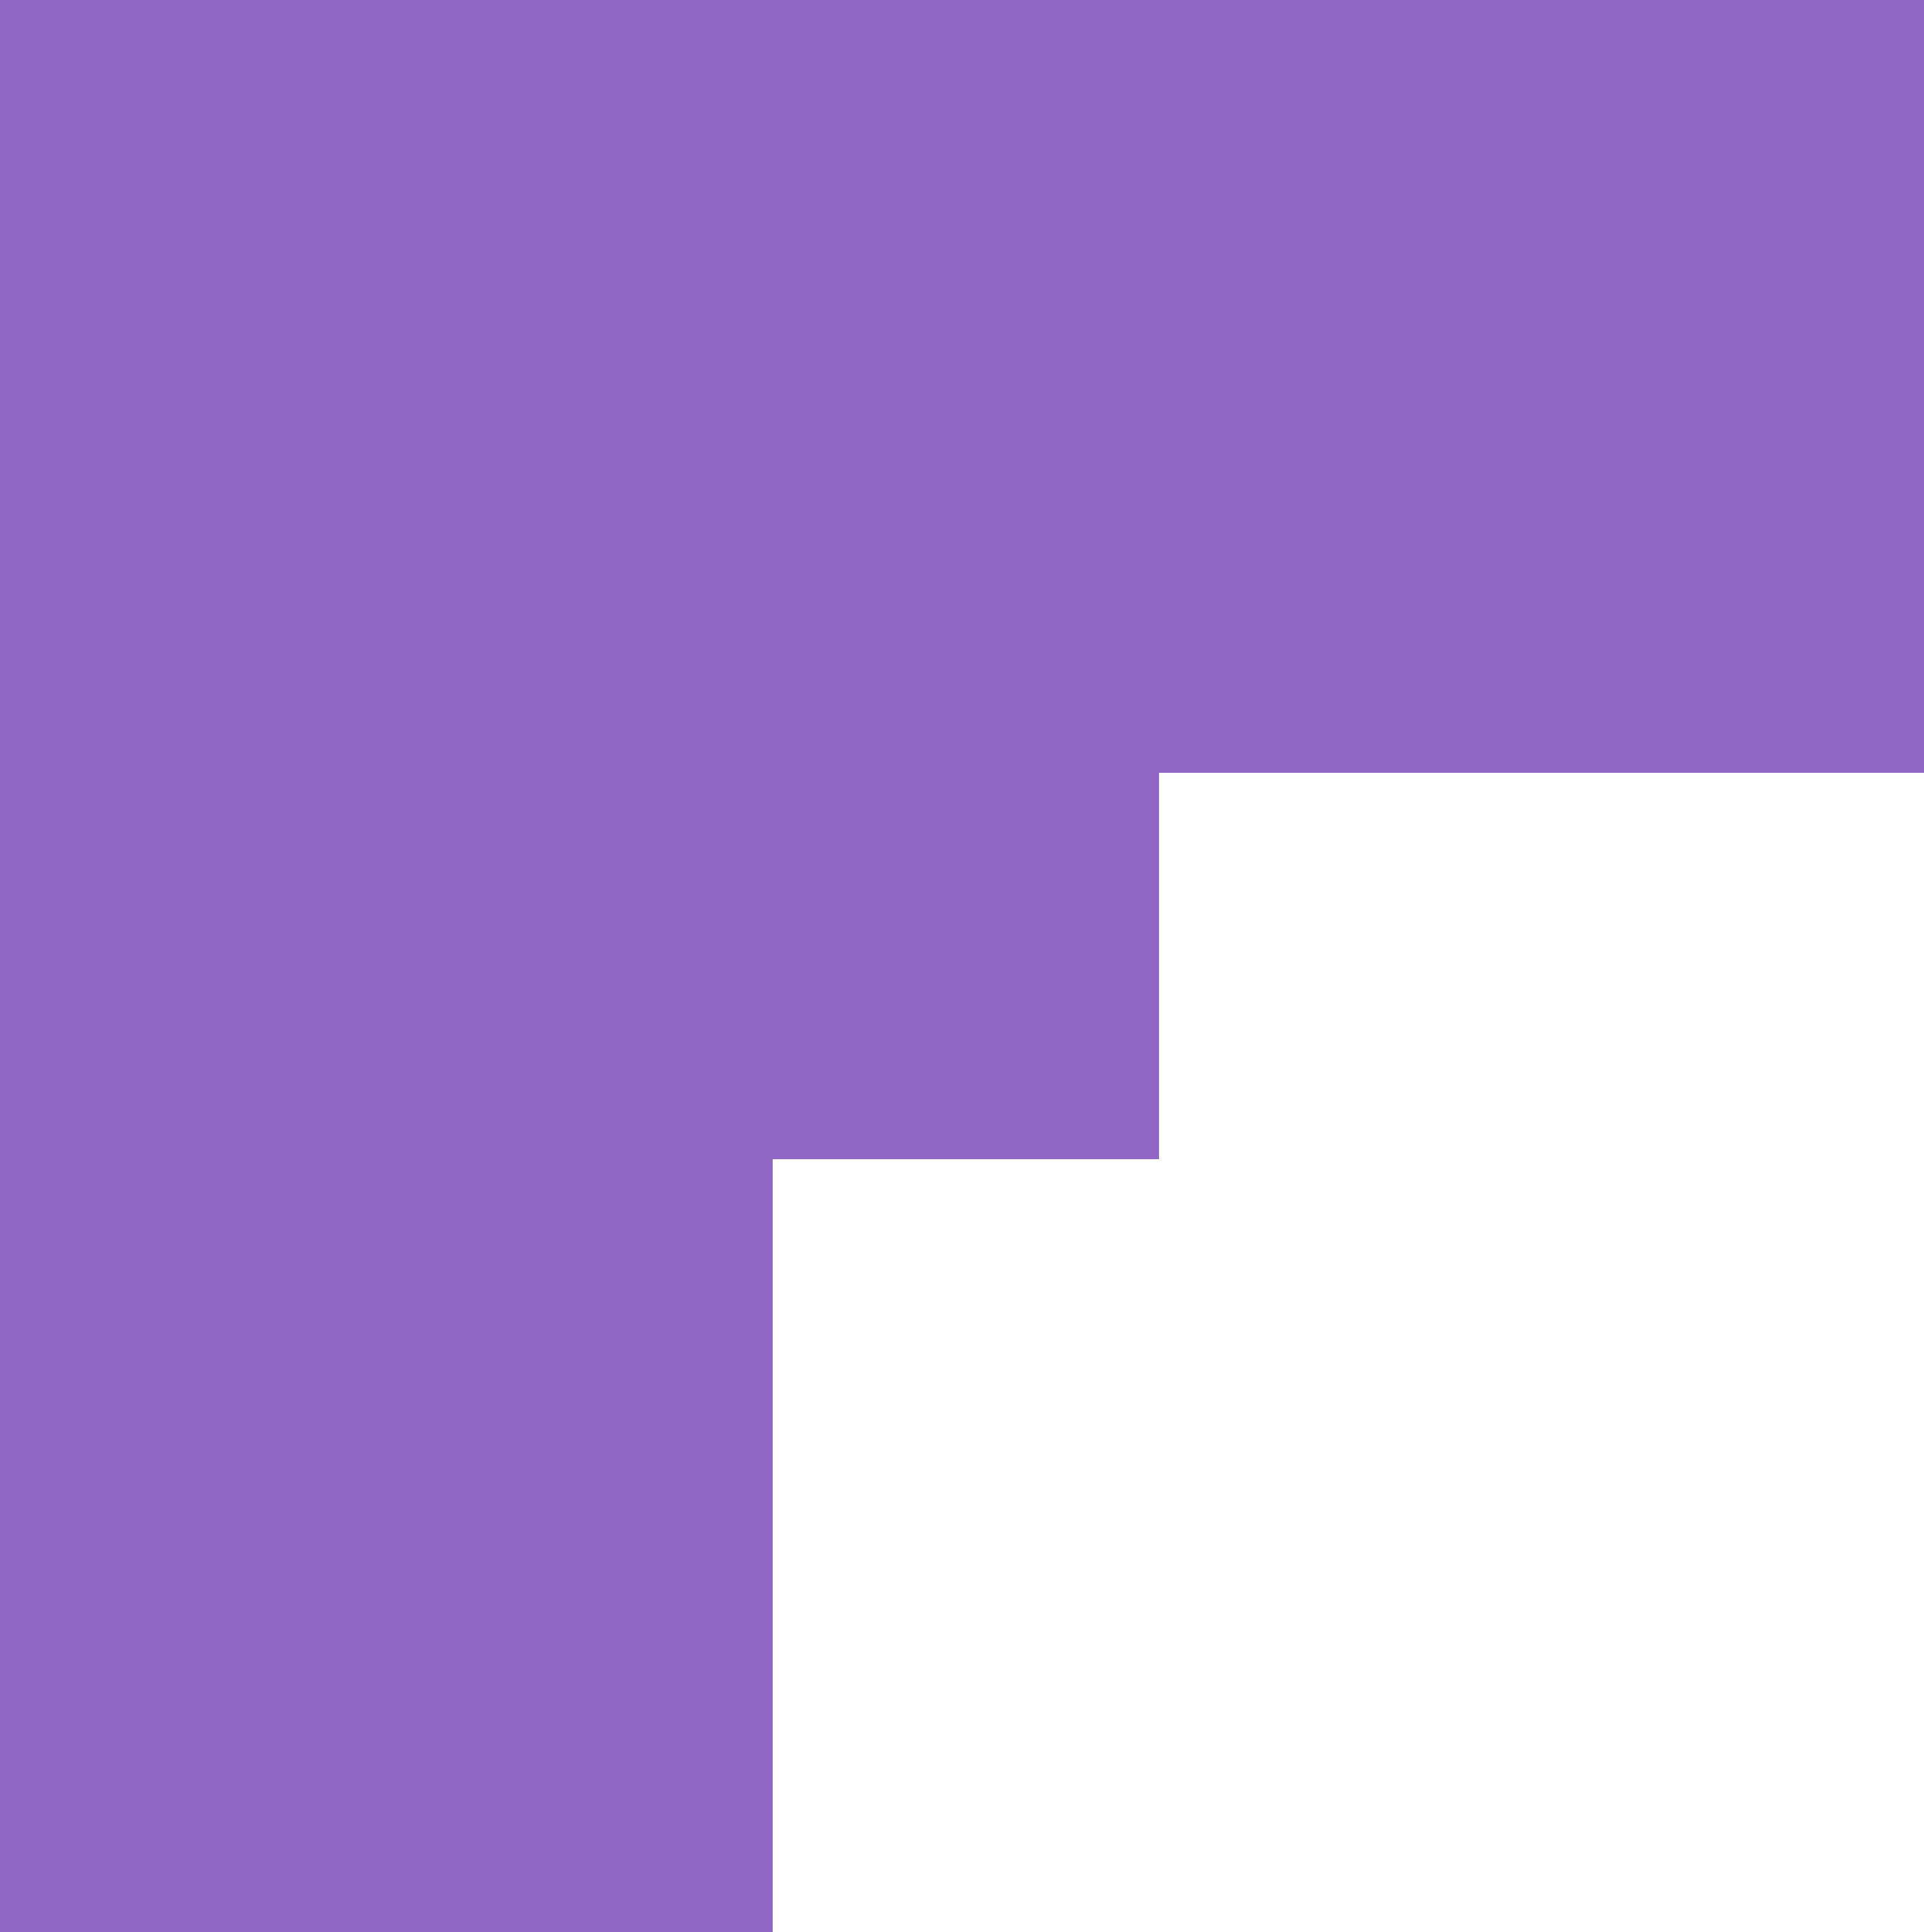 <svg width="249" height="250" viewBox="0 0 249 250" fill="none" xmlns="http://www.w3.org/2000/svg">
<path d="M0 0H150V150H0V0Z" fill="#9067C6"/>
<path d="M0 150H100V250H0V150Z" fill="#9067C6"/>
<path d="M149 0H249V100H149V0Z" fill="#9067C6"/>
</svg>
